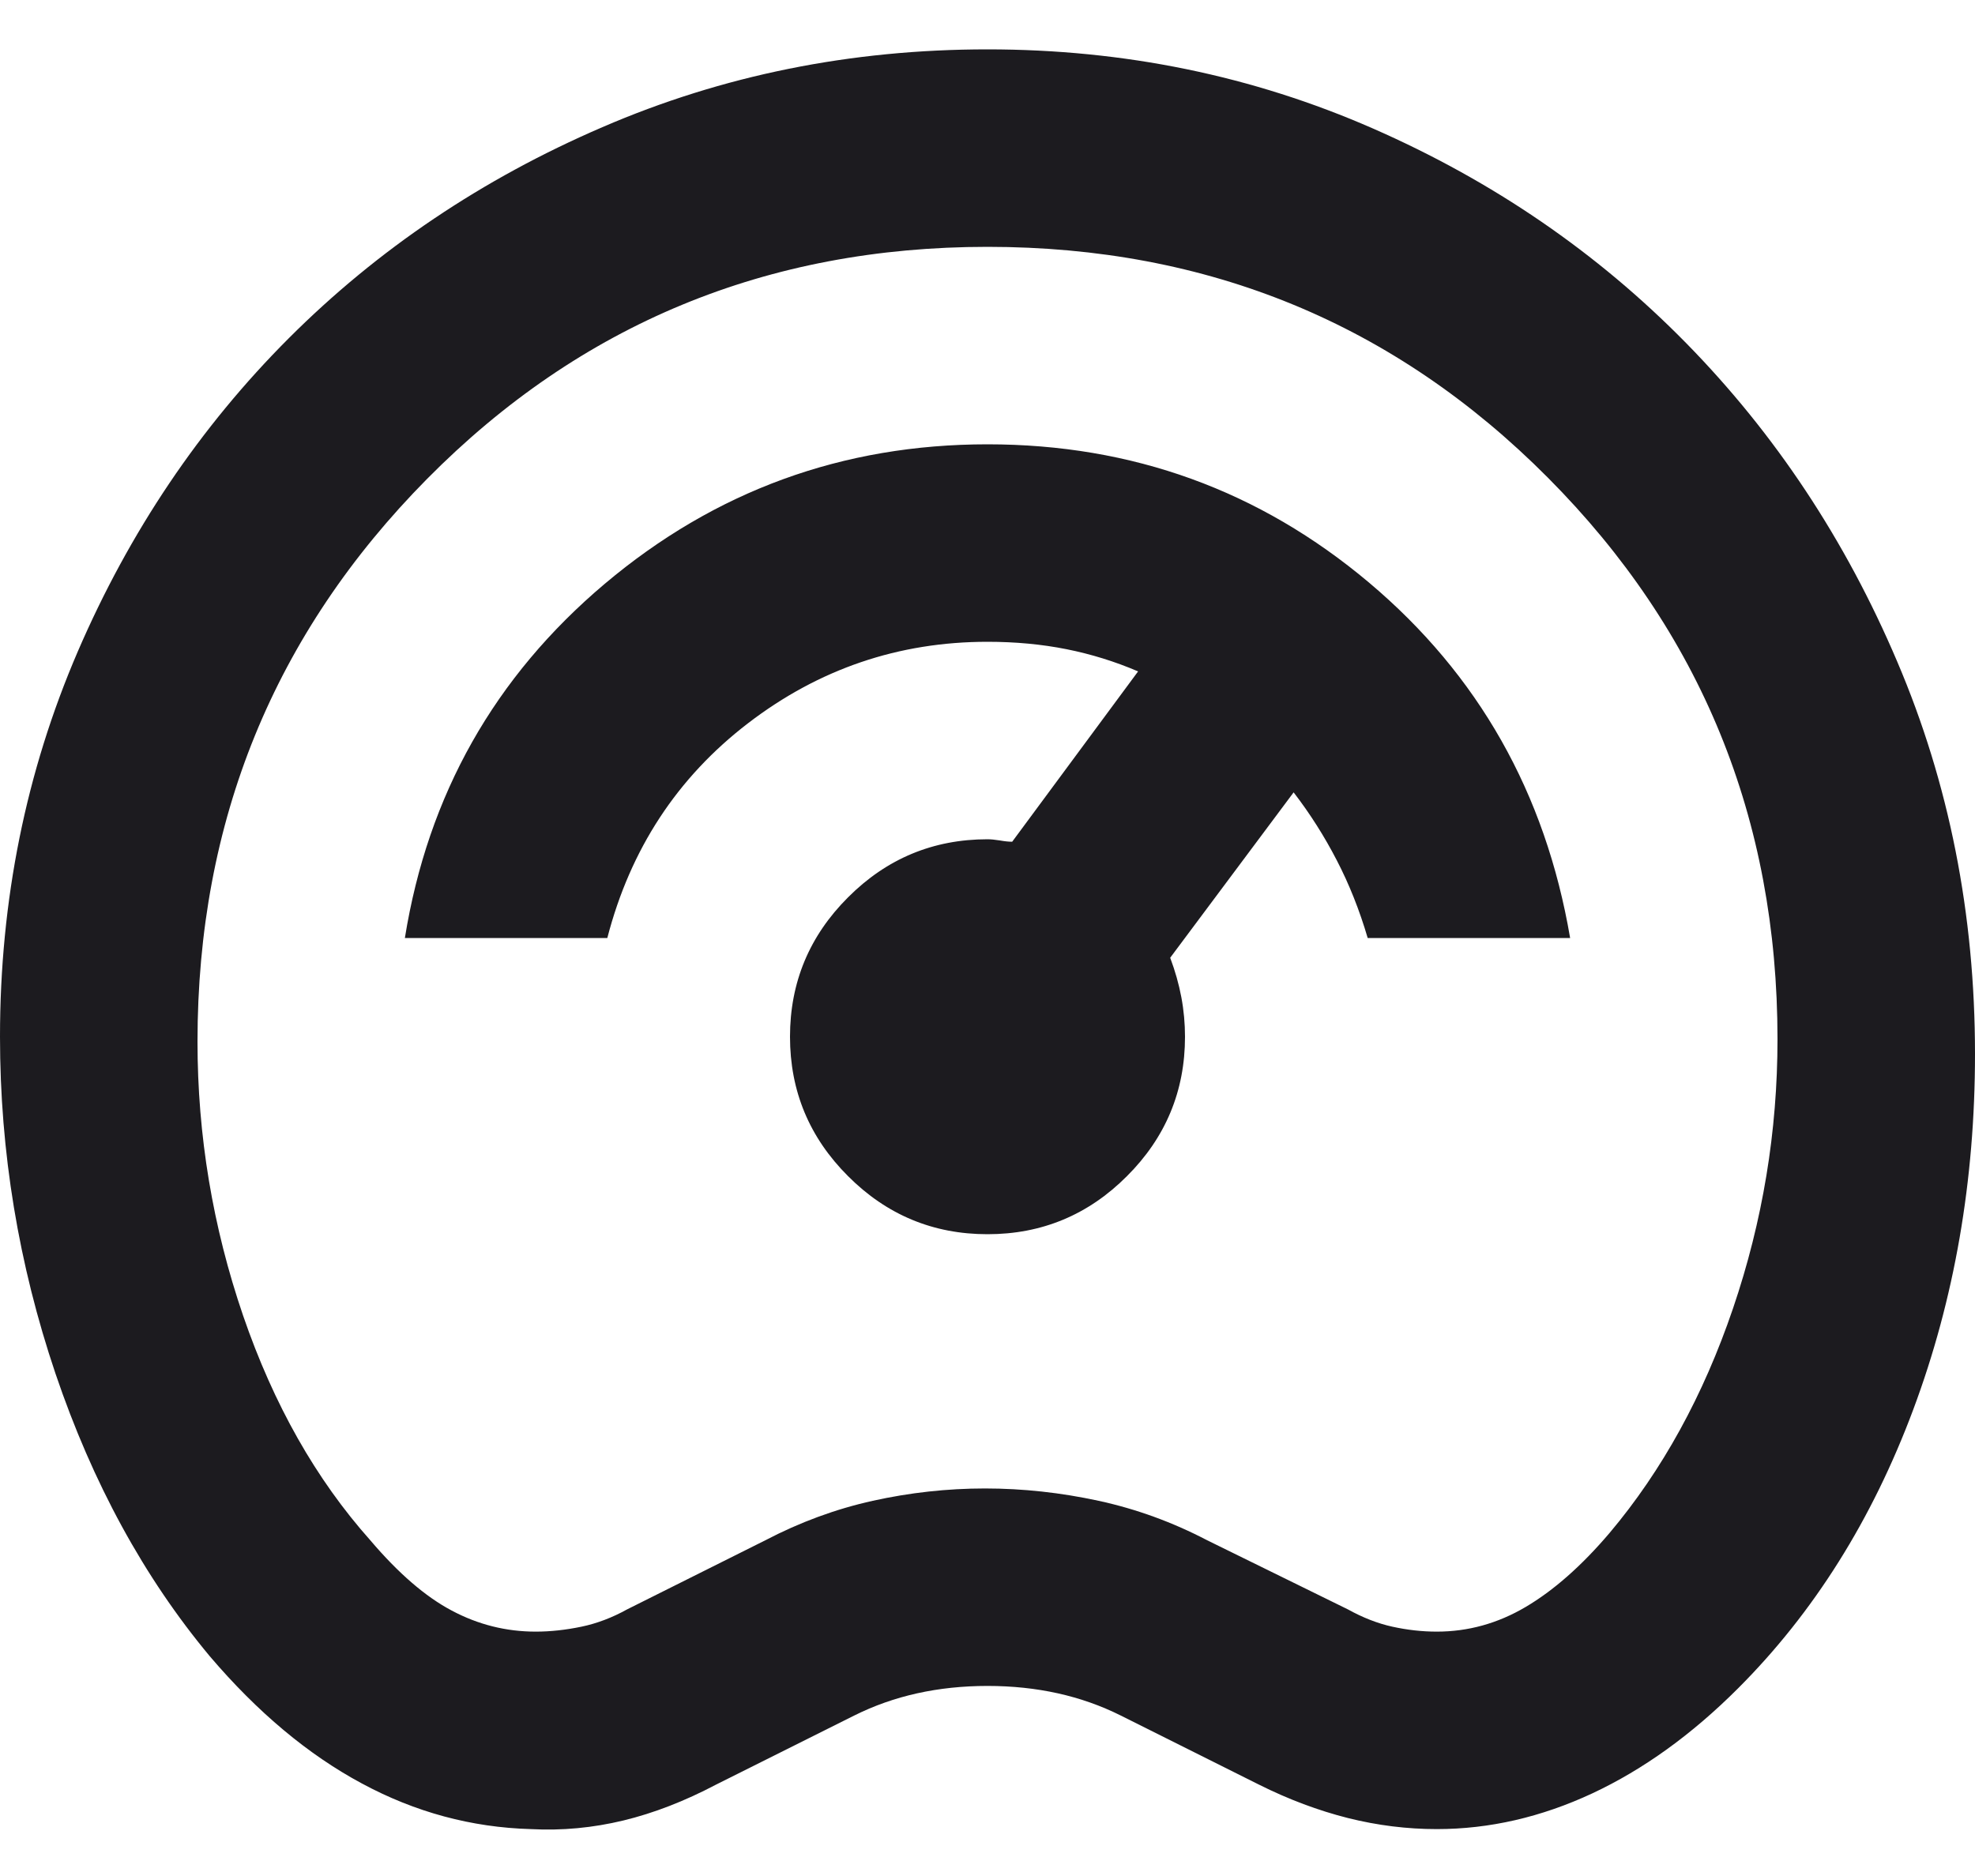 <svg width="20" height="19" viewBox="0 0 20 19" fill="none" xmlns="http://www.w3.org/2000/svg">
<path d="M5.375 18.525C4.775 18.508 4.204 18.354 3.663 18.062C3.121 17.771 2.608 17.342 2.125 16.775C1.458 15.975 0.938 15.021 0.562 13.912C0.188 12.804 0 11.667 0 10.5C0 9.117 0.263 7.817 0.787 6.6C1.312 5.383 2.025 4.325 2.925 3.425C3.825 2.525 4.883 1.812 6.1 1.288C7.317 0.762 8.617 0.5 10 0.5C11.383 0.5 12.683 0.767 13.9 1.3C15.117 1.833 16.175 2.558 17.075 3.475C17.975 4.392 18.688 5.467 19.212 6.7C19.738 7.933 20 9.258 20 10.675C20 11.958 19.792 13.158 19.375 14.275C18.958 15.392 18.367 16.333 17.6 17.1C17.133 17.567 16.642 17.921 16.125 18.163C15.608 18.404 15.083 18.525 14.55 18.525C14.25 18.525 13.95 18.488 13.65 18.413C13.35 18.337 13.05 18.225 12.75 18.075L11.35 17.375C11.15 17.275 10.938 17.2 10.713 17.15C10.488 17.1 10.25 17.075 10 17.075C9.75 17.075 9.512 17.1 9.287 17.15C9.062 17.2 8.85 17.275 8.65 17.375L7.25 18.075C6.933 18.242 6.621 18.363 6.312 18.438C6.004 18.512 5.692 18.542 5.375 18.525ZM5.425 16.525C5.575 16.525 5.729 16.508 5.888 16.475C6.046 16.442 6.2 16.383 6.35 16.3L7.75 15.6C8.1 15.417 8.463 15.283 8.838 15.2C9.213 15.117 9.592 15.075 9.975 15.075C10.358 15.075 10.742 15.117 11.125 15.2C11.508 15.283 11.875 15.417 12.225 15.6L13.65 16.3C13.8 16.383 13.95 16.442 14.1 16.475C14.25 16.508 14.4 16.525 14.55 16.525C14.867 16.525 15.167 16.442 15.45 16.275C15.733 16.108 16.017 15.858 16.3 15.525C16.833 14.892 17.25 14.133 17.55 13.25C17.85 12.367 18 11.458 18 10.525C18 8.292 17.225 6.396 15.675 4.838C14.125 3.279 12.233 2.5 10 2.5C7.767 2.5 5.875 3.283 4.325 4.85C2.775 6.417 2 8.317 2 10.55C2 11.5 2.154 12.425 2.462 13.325C2.771 14.225 3.2 14.983 3.75 15.6C4.033 15.933 4.308 16.171 4.575 16.312C4.842 16.454 5.125 16.525 5.425 16.525ZM10 12.5C10.55 12.5 11.021 12.304 11.412 11.912C11.804 11.521 12 11.05 12 10.5C12 10.367 11.988 10.233 11.963 10.1C11.938 9.967 11.9 9.833 11.85 9.7L13.1 8.025C13.267 8.242 13.412 8.471 13.537 8.713C13.662 8.954 13.767 9.217 13.85 9.5H15.9C15.65 8.033 14.971 6.833 13.863 5.9C12.754 4.967 11.467 4.5 10 4.5C8.533 4.5 7.242 4.971 6.125 5.912C5.008 6.854 4.333 8.05 4.1 9.5H6.15C6.383 8.6 6.858 7.875 7.575 7.325C8.292 6.775 9.1 6.5 10 6.5C10.283 6.5 10.55 6.525 10.8 6.575C11.05 6.625 11.292 6.7 11.525 6.8L10.25 8.525C10.217 8.525 10.175 8.521 10.125 8.512C10.075 8.504 10.033 8.5 10 8.5C9.45 8.5 8.979 8.696 8.588 9.088C8.196 9.479 8 9.95 8 10.5C8 11.05 8.196 11.521 8.588 11.912C8.979 12.304 9.45 12.5 10 12.5Z" fill="#1C1B1F"/>
</svg>
